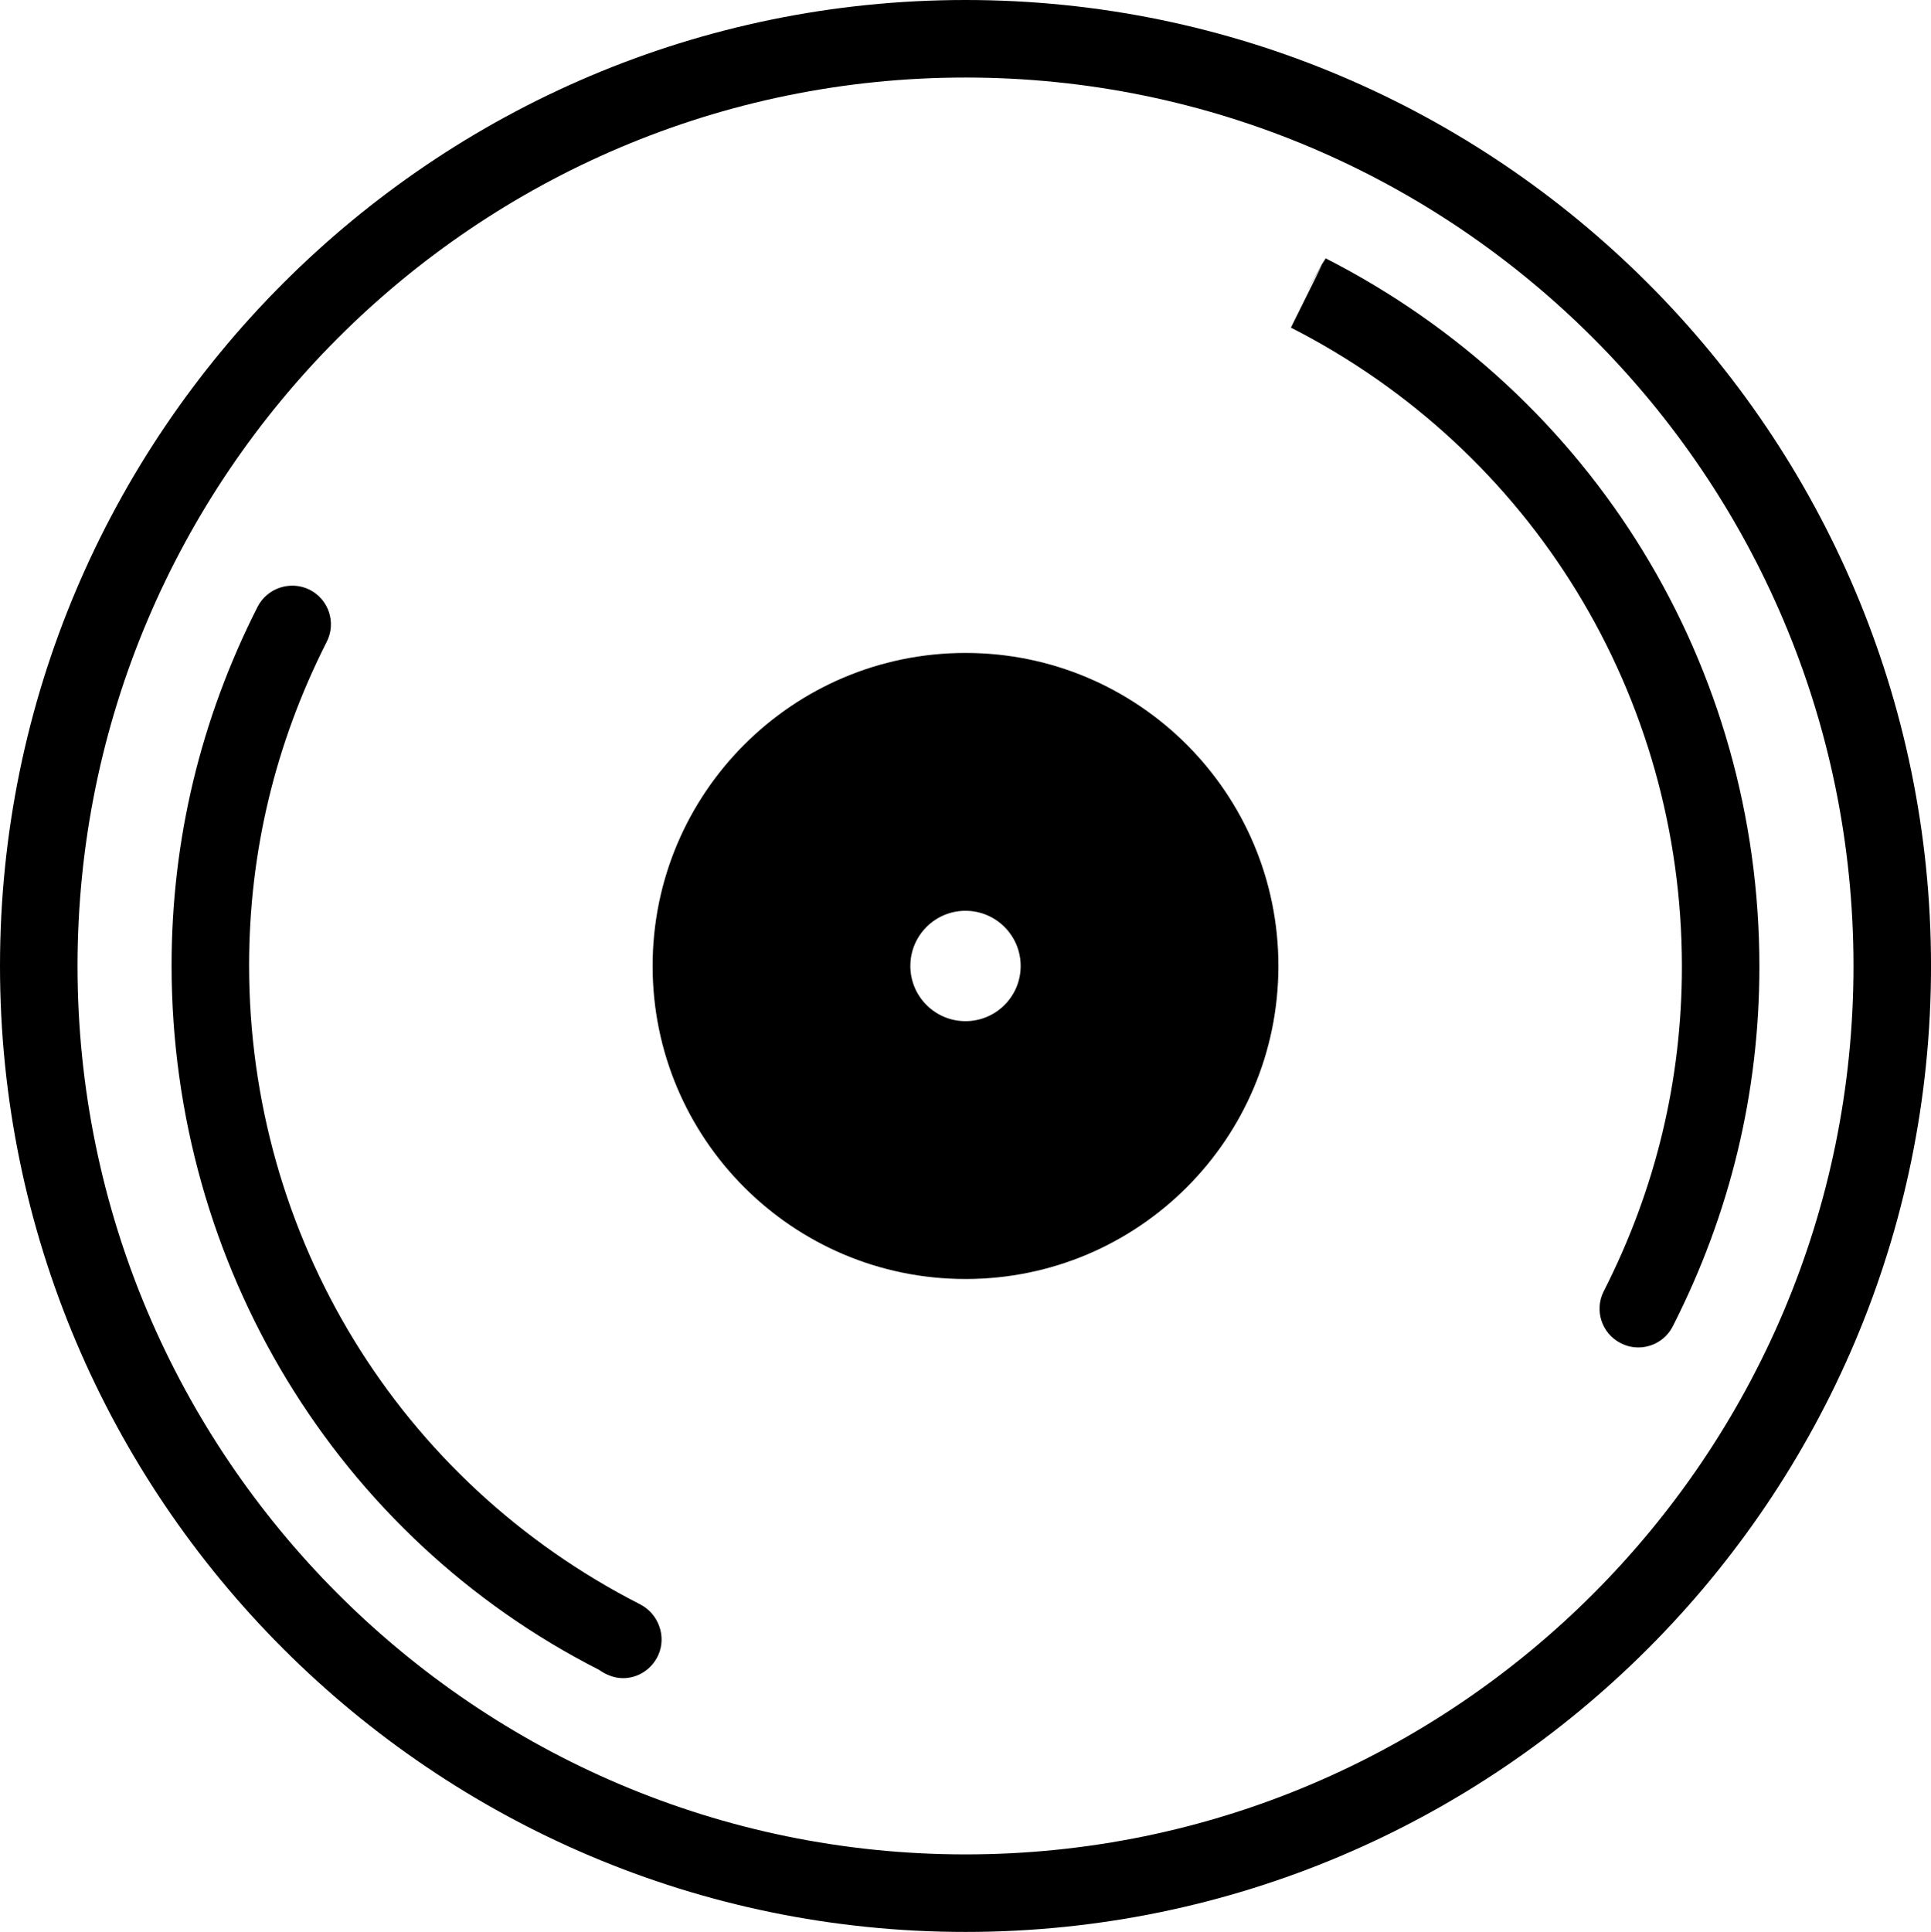 <?xml version="1.0" encoding="iso-8859-1"?>
<!-- Generator: Adobe Illustrator 16.0.4, SVG Export Plug-In . SVG Version: 6.00 Build 0)  -->
<!DOCTYPE svg PUBLIC "-//W3C//DTD SVG 1.1//EN" "http://www.w3.org/Graphics/SVG/1.1/DTD/svg11.dtd">
<svg version="1.1" id="Capa_1" xmlns="http://www.w3.org/2000/svg" xmlns:xlink="http://www.w3.org/1999/xlink" x="0px" y="0px"
	 width="76.525px" height="76.554px" viewBox="0 0 76.525 76.554" style="enable-background:new 0 0 76.525 76.554;"
	 xml:space="preserve">
<g id="_x32_8">
	<g>
		<path d="M38.263,0C17.165,0,0,17.171,0,38.278c0,21.104,17.165,38.275,38.263,38.275s38.263-17.171,38.263-38.275
			C76.525,17.171,59.36,0,38.263,0z M38.263,73.481c-19.406,0-35.191-15.791-35.191-35.203S18.856,3.072,38.263,3.072
			s35.191,15.794,35.191,35.206S57.669,73.481,38.263,73.481z M52.537,10.237l-0.136,0.239l-1.241,2.506
			c9.559,4.876,15.494,14.579,15.494,25.32c0,4.497-1.04,8.824-3.095,12.859c-0.387,0.756-0.084,1.68,0.672,2.064
			c0.222,0.113,0.459,0.168,0.695,0.168c0.559,0,1.099-0.307,1.368-0.841c2.276-4.47,3.431-9.265,3.431-14.251
			C69.726,26.4,63.148,15.649,52.537,10.237z M25.365,63.571C15.807,58.696,9.871,48.993,9.871,38.255
			c0-4.48,1.034-8.795,3.077-12.824c0.384-0.756,0.081-1.68-0.679-2.064c-0.746-0.371-1.673-0.08-2.063,0.679
			c-2.261,4.461-3.407,9.244-3.407,14.21c0,11.898,6.578,22.649,16.946,27.915c0.108,0.081,0.268,0.168,0.394,0.216
			c0.183,0.075,0.372,0.111,0.558,0.111c0.582,0,1.131-0.346,1.389-0.912C26.424,64.838,26.094,63.943,25.365,63.571z
			 M51.778,11.572l0.623-1.096l0.123-0.249L51.778,11.572z M38.263,25.873c-6.849,0-12.4,5.554-12.4,12.404
			s5.552,12.404,12.4,12.404s12.4-5.554,12.4-12.404S45.111,25.873,38.263,25.873z M38.263,40.464c-1.207,0-2.186-0.979-2.186-2.187
			s0.979-2.187,2.186-2.187s2.186,0.979,2.186,2.187S39.47,40.464,38.263,40.464z"/>
	</g>
</g>
<g>
</g>
<g>
</g>
<g>
</g>
<g>
</g>
<g>
</g>
<g>
</g>
<g>
</g>
<g>
</g>
<g>
</g>
<g>
</g>
<g>
</g>
<g>
</g>
<g>
</g>
<g>
</g>
<g>
</g>
</svg>
